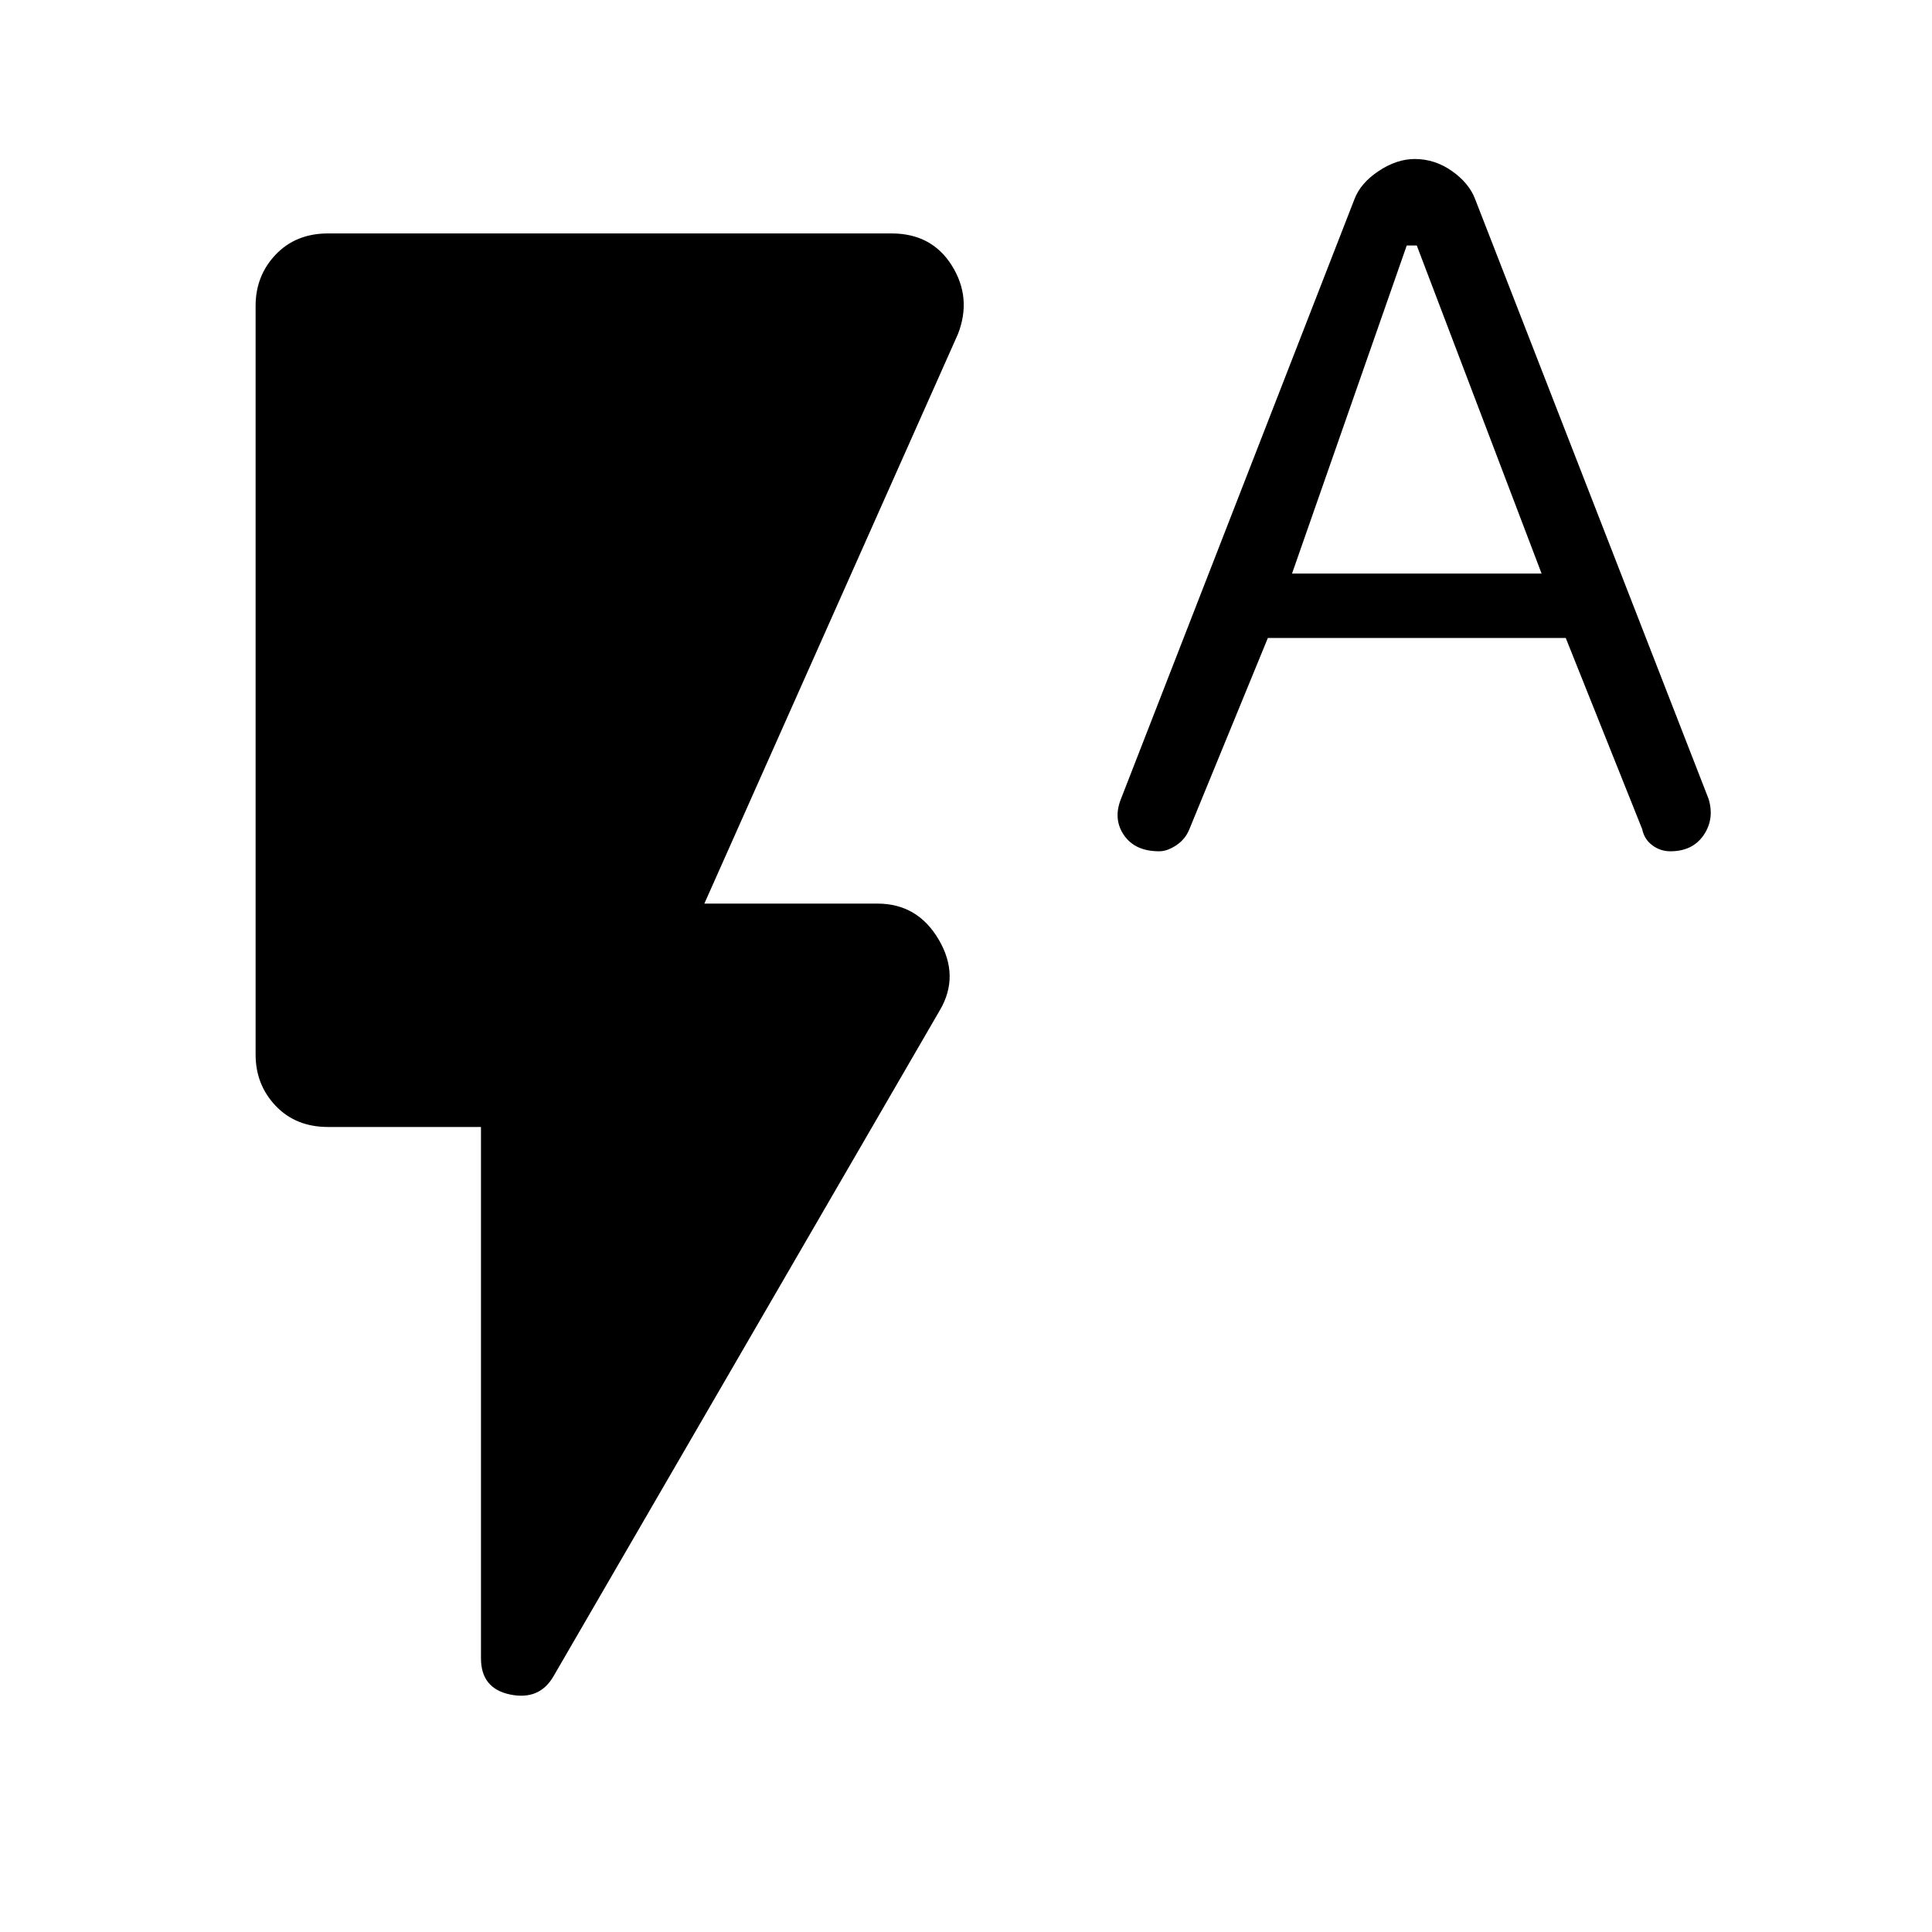<svg xmlns="http://www.w3.org/2000/svg" height="40" width="40"><path d="M24 17.625q-.5 0-.729-.333-.229-.334-.063-.75l4.834-12.417q.125-.333.5-.583.375-.25.75-.25.416 0 .77.25.355.25.48.583l4.833 12.417q.125.416-.104.75-.229.333-.688.333-.208 0-.375-.125-.166-.125-.208-.333l-1.583-3.959H26.25l-1.625 3.959q-.083.208-.271.333-.187.125-.354.125Zm2.75-5.75h5.167l-2.584-6.792h-.208ZM11.458 34.708q-.291.5-.896.375-.604-.125-.604-.75v-11H6.792q-.667 0-1.084-.437-.416-.438-.416-1.063v-15.5q0-.625.416-1.062.417-.438 1.084-.438h11.666q.834 0 1.25.667.417.667.125 1.417l-5.25 11.791h3.584q.833 0 1.271.75.437.75.02 1.459Z"/></svg>